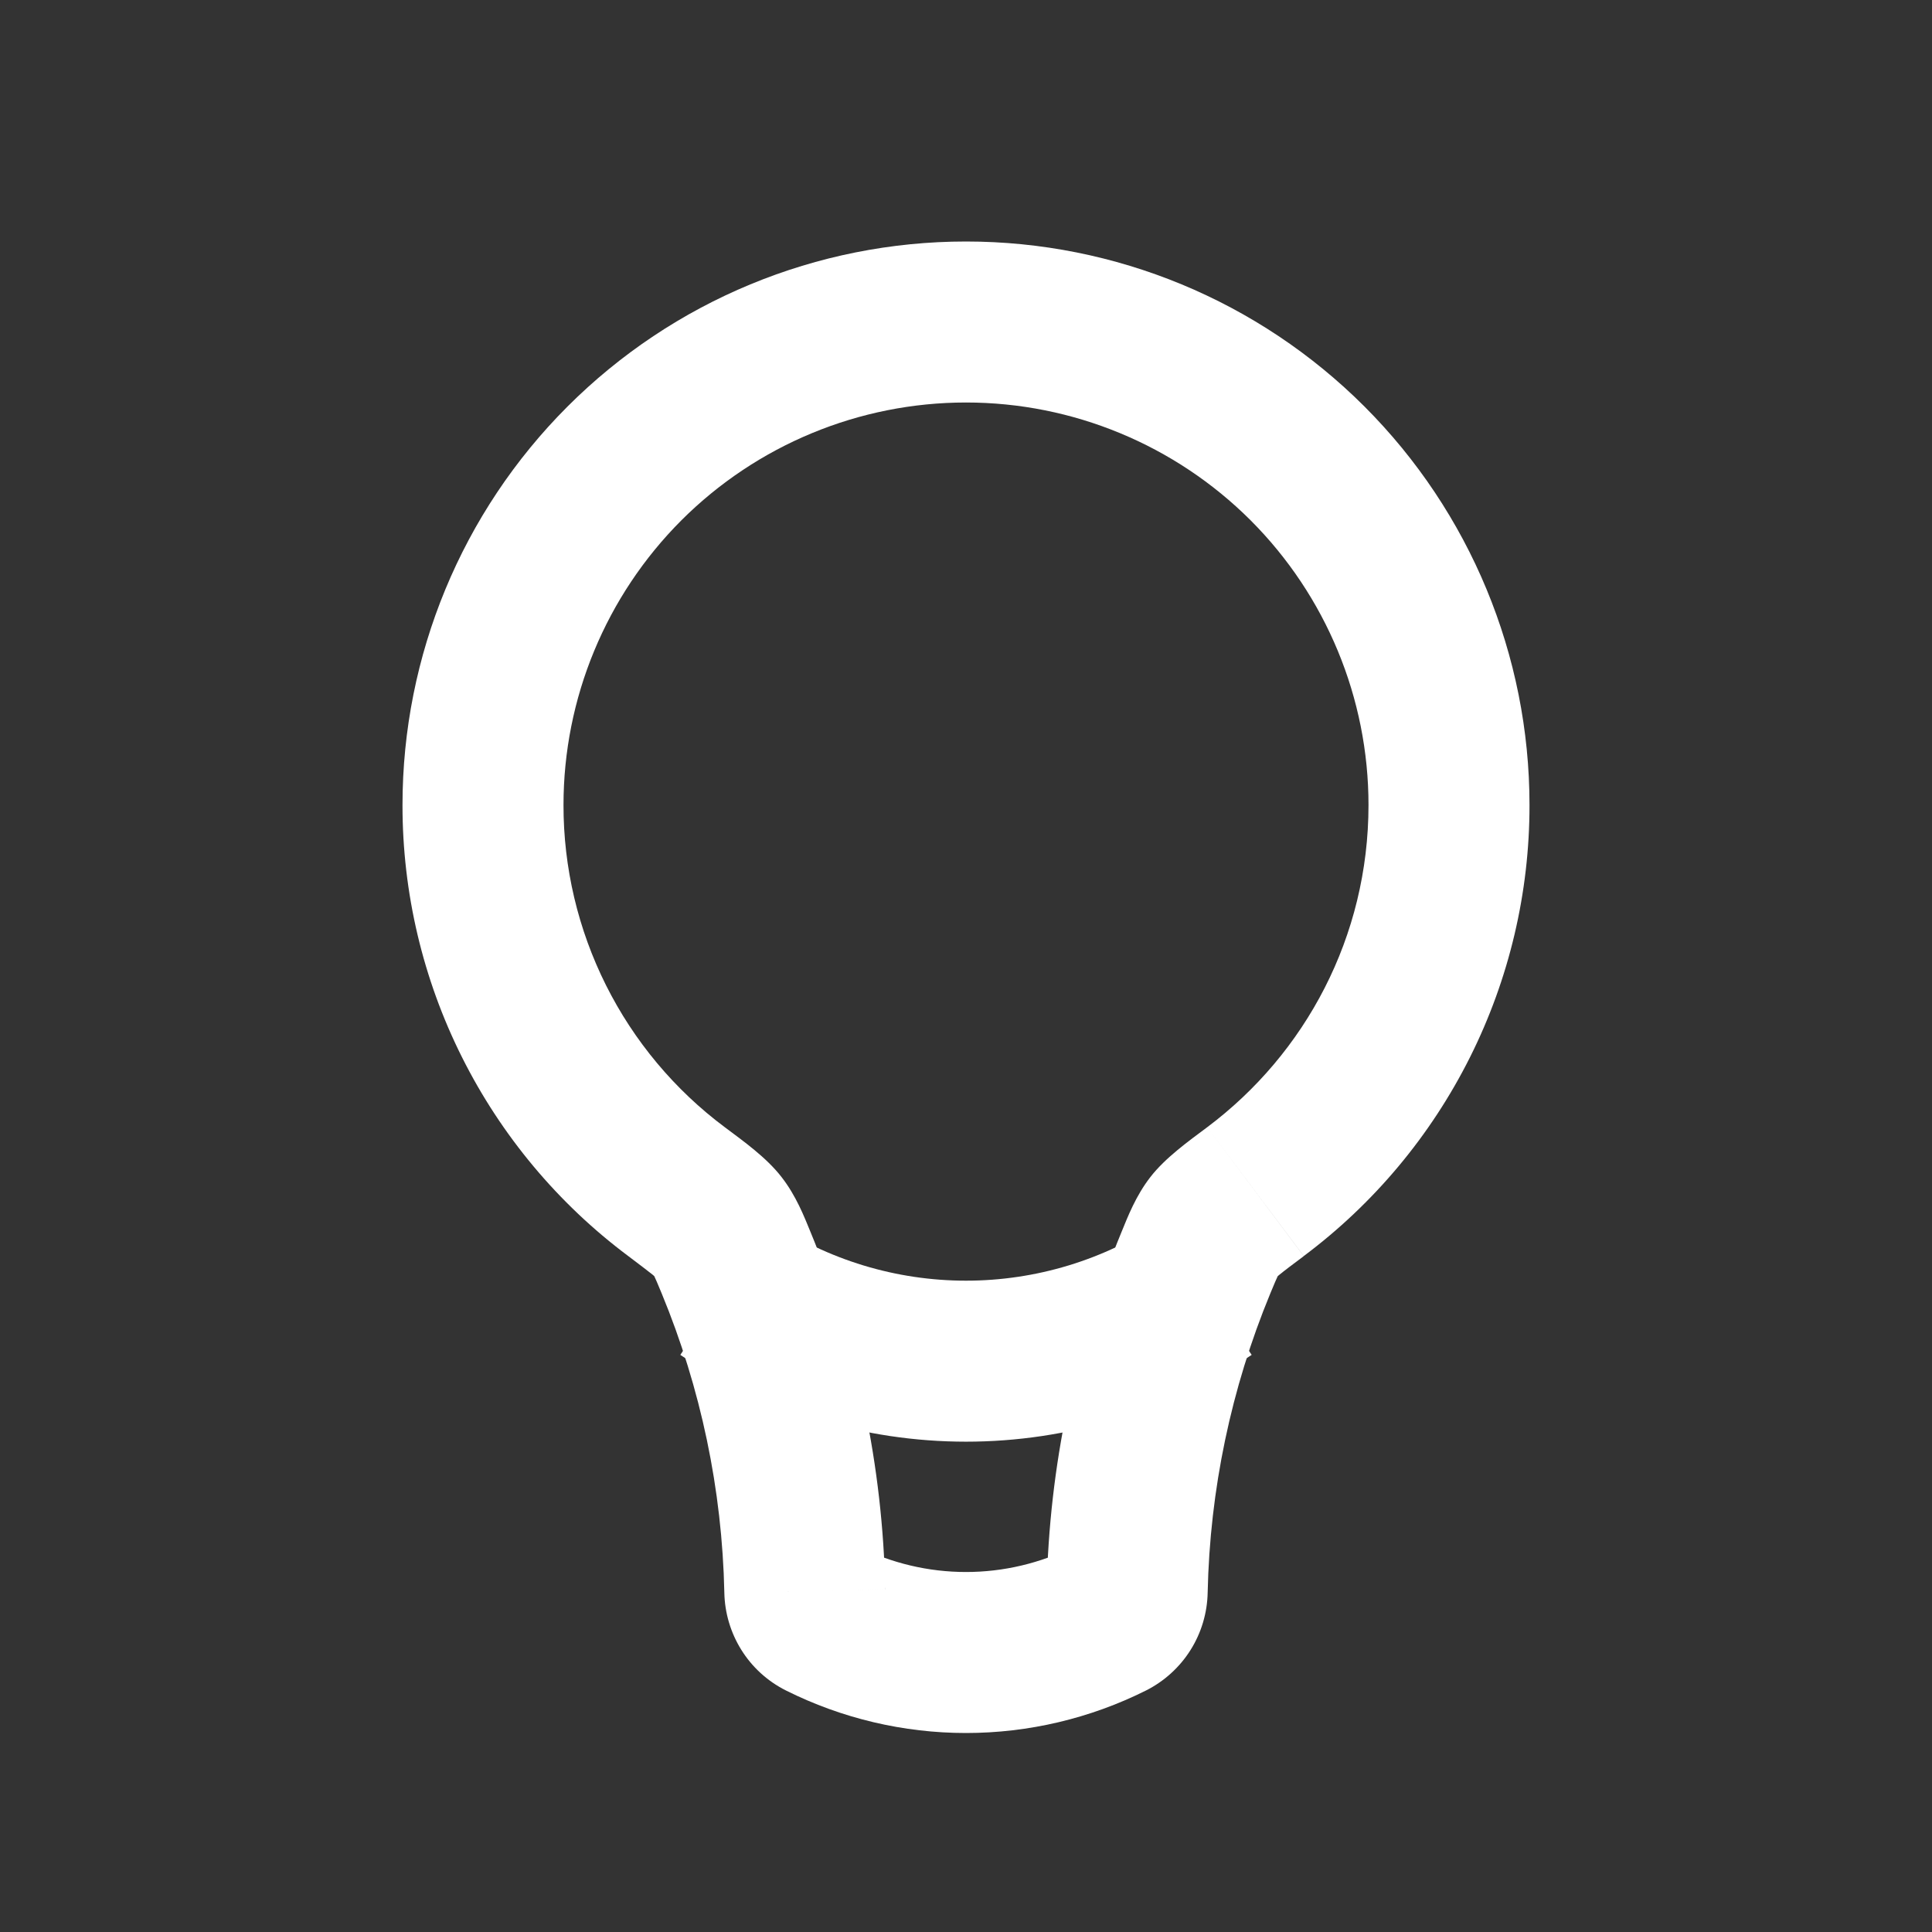 <svg width="24" height="24" viewBox="0 0 24 24" fill="none" xmlns="http://www.w3.org/2000/svg">
<rect x="0" y="0" width="24" height="24" fill="#333333" stroke="none"/>
<path d="M17 10C17 11.637 16.215 13.09 14.996 14.003L16.196 15.603C17.067 14.952 17.774 14.106 18.261 13.133C18.748 12.161 19.001 11.088 19 10H17ZM12 5C13.326 5 14.598 5.527 15.536 6.464C16.473 7.402 17 8.674 17 10H19C19 8.143 18.262 6.363 16.95 5.05C15.637 3.737 13.857 3 12 3V5ZM7 10C7 8.674 7.527 7.402 8.464 6.464C9.402 5.527 10.674 5 12 5V3C10.143 3 8.363 3.737 7.05 5.05C5.737 6.363 5 8.143 5 10H7ZM9.004 14.003C8.381 13.538 7.876 12.934 7.528 12.239C7.18 11.544 6.999 10.777 7 10H5C4.999 11.088 5.252 12.161 5.739 13.133C6.226 14.106 6.933 14.952 7.804 15.603L9.004 14.003ZM10.997 19.743C10.965 18.218 10.65 16.713 10.068 15.303L8.22 16.068C8.706 17.245 8.971 18.505 8.998 19.785L10.997 19.743ZM13.342 19.211C12.925 19.419 12.466 19.528 12 19.528C11.534 19.528 11.075 19.419 10.658 19.211L9.764 21C10.458 21.347 11.224 21.528 12 21.528C12.776 21.528 13.542 21.347 14.236 21L13.342 19.211ZM13.932 15.304C13.35 16.713 13.034 18.218 13.002 19.743L15.002 19.785C15.029 18.505 15.294 17.245 15.78 16.068L13.932 15.304ZM14.236 21C14.462 20.886 14.653 20.713 14.788 20.499C14.923 20.285 14.997 20.038 15.002 19.785L13.002 19.743C13.005 19.632 13.038 19.523 13.098 19.43C13.158 19.336 13.242 19.26 13.342 19.211L14.236 21ZM8.998 19.785C9.008 20.289 9.292 20.764 9.764 21L10.658 19.211C10.758 19.26 10.842 19.336 10.902 19.43C10.962 19.523 10.995 19.632 10.998 19.743L8.998 19.785ZM7.804 15.603C7.954 15.717 8.043 15.783 8.105 15.833C8.168 15.885 8.156 15.883 8.128 15.847L9.708 14.621C9.521 14.379 9.231 14.173 9.004 14.003L7.804 15.603ZM10.068 15.303C9.99 15.114 9.891 14.856 9.708 14.621L8.128 15.847C8.115 15.829 8.112 15.82 8.125 15.847L8.16 15.925L8.22 16.068L10.068 15.303ZM14.996 14.003C14.769 14.173 14.478 14.38 14.291 14.621L15.872 15.847C15.845 15.882 15.832 15.885 15.895 15.834C15.957 15.783 16.045 15.717 16.196 15.604L14.996 14.003ZM15.78 16.068L15.84 15.925L15.875 15.847C15.888 15.82 15.885 15.829 15.872 15.847L14.291 14.621C14.108 14.857 14.01 15.114 13.932 15.304L15.78 16.068Z" fill="white"/>
<path d="M14.992 16C14.107 16.593 13.065 16.909 12 16.909C10.935 16.909 9.893 16.593 9.008 16" stroke="white" stroke-width="2"/>
</svg>

